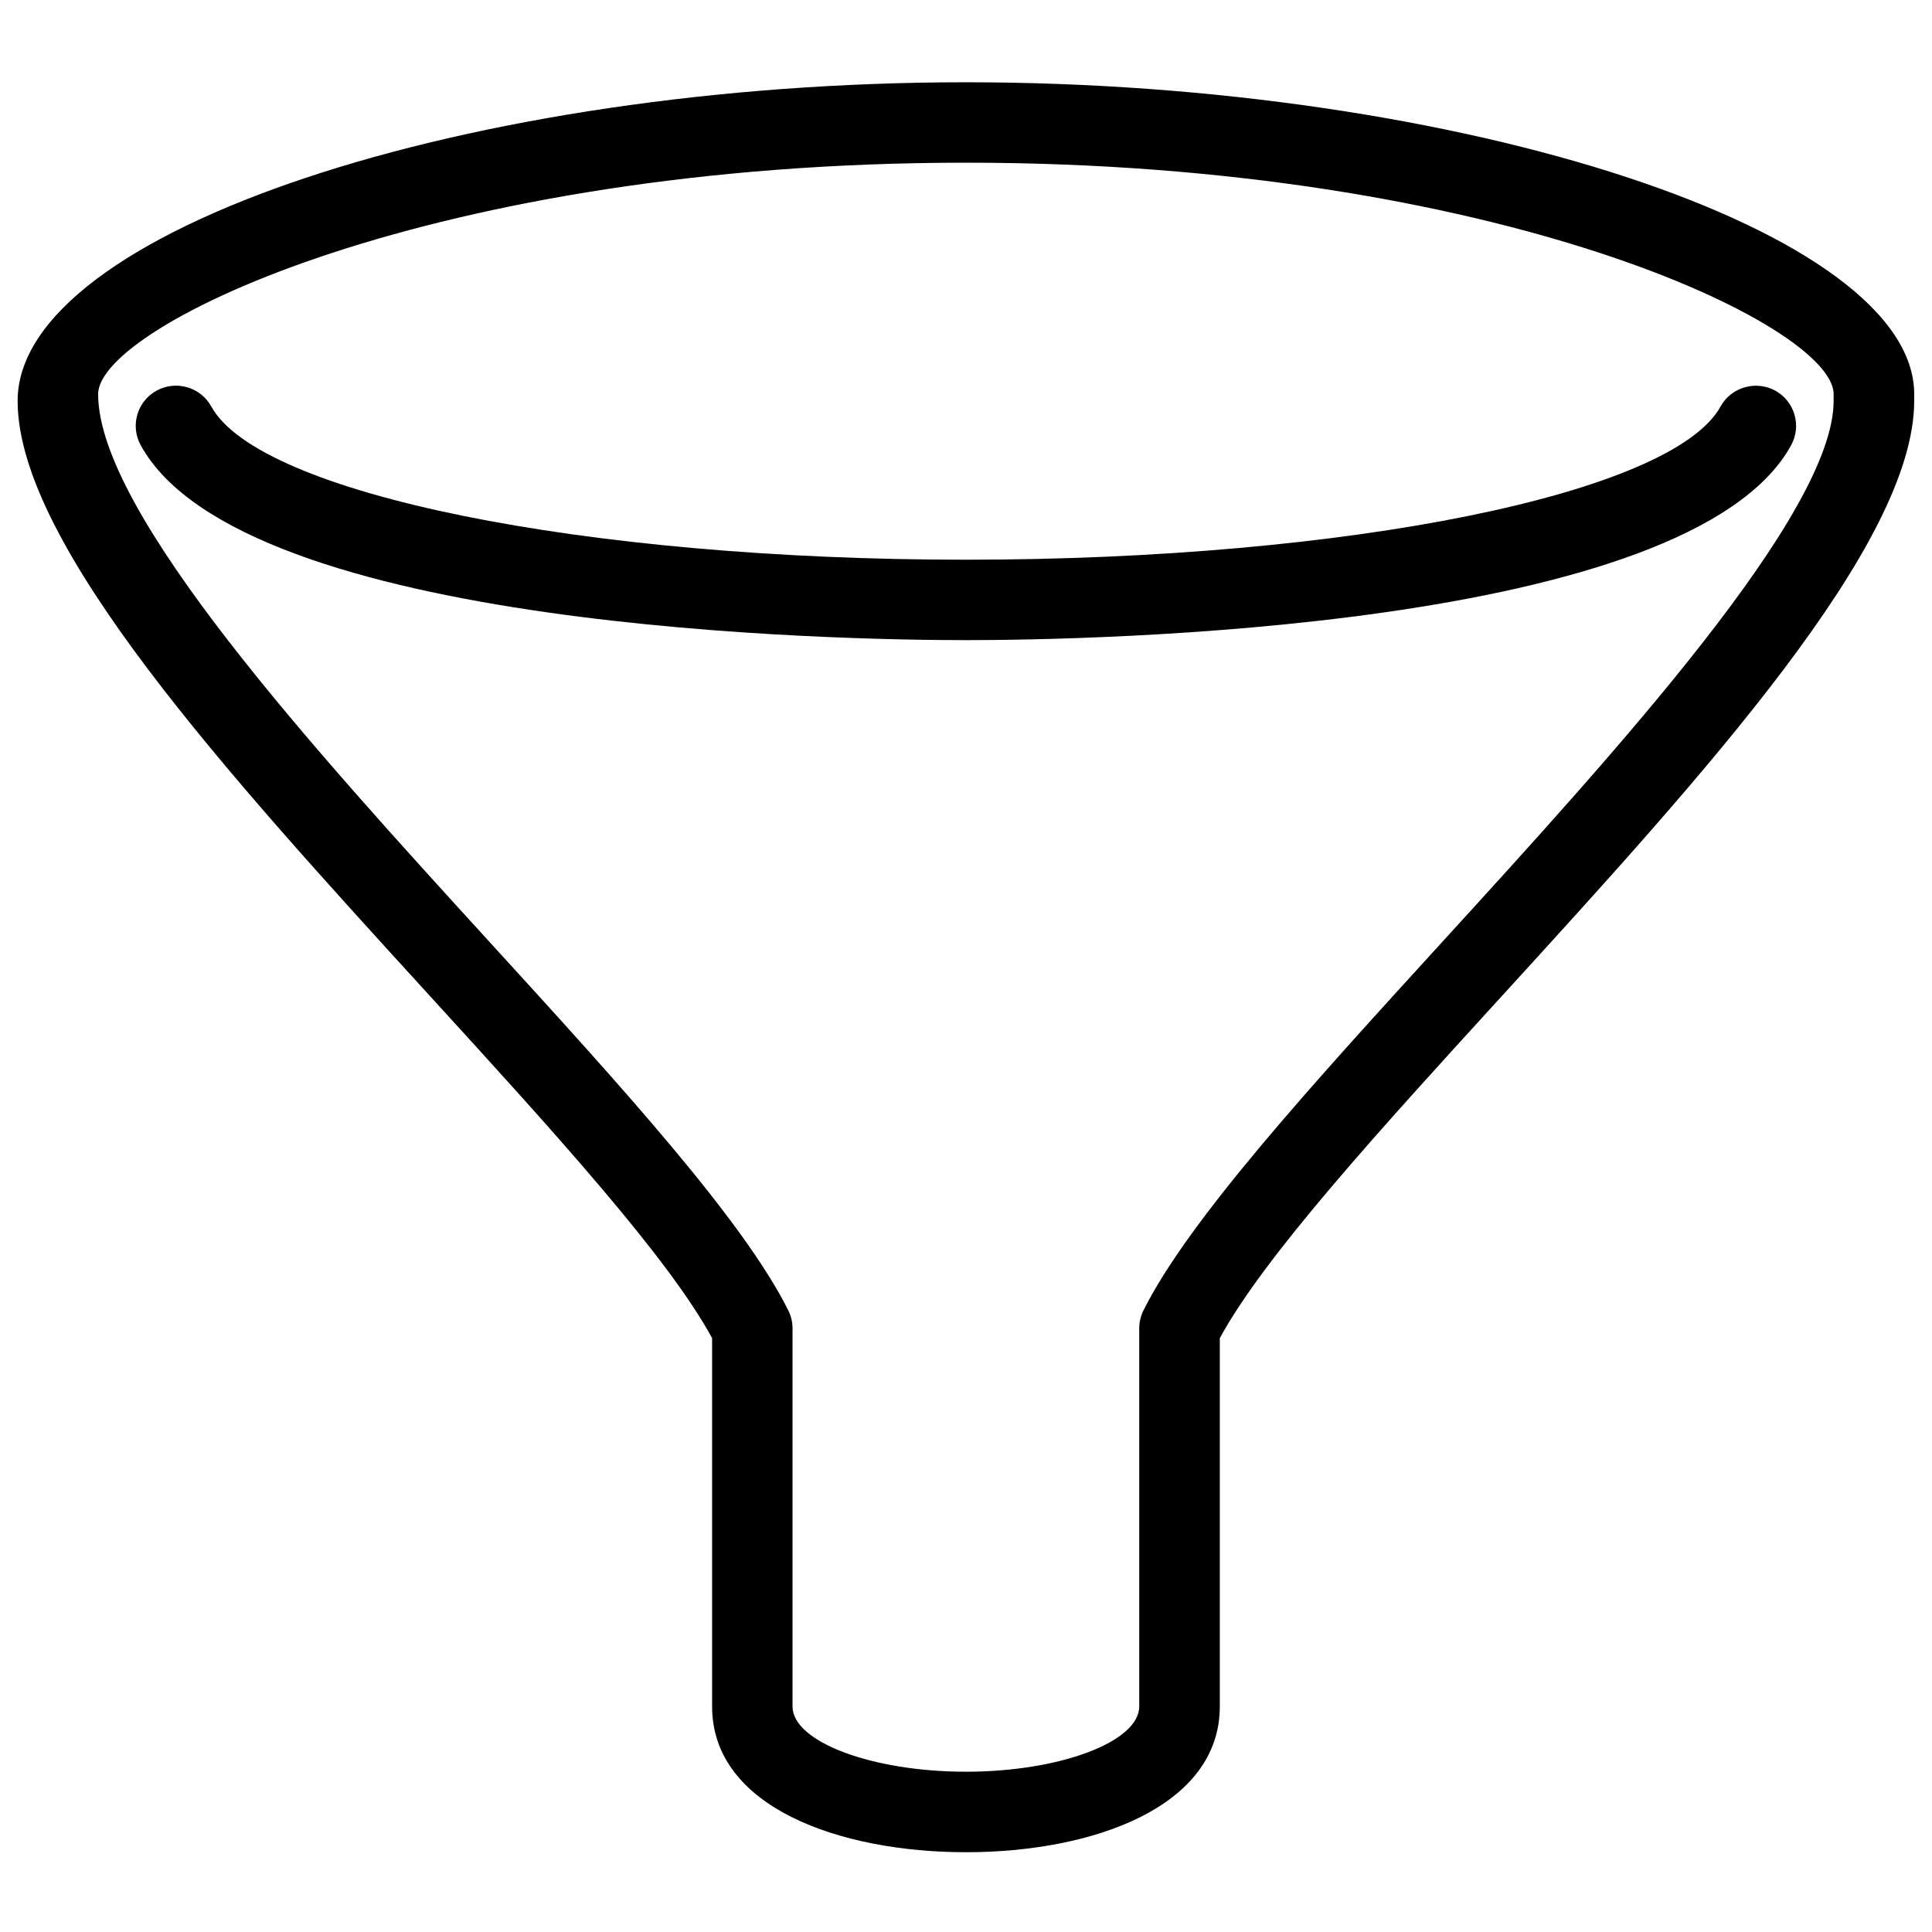 <?xml version="1.0" encoding="utf-8"?>
<!-- Generator: Adobe Illustrator 19.2.0, SVG Export Plug-In . SVG Version: 6.00 Build 0)  -->
<svg version="1.1" id="Layer_1" xmlns="http://www.w3.org/2000/svg" xmlns:xlink="http://www.w3.org/1999/xlink" x="0px" y="0px"
	 width="24px" height="24px" viewBox="0 0 24 24" style="enable-background:new 0 0 24 24;" xml:space="preserve">
<g>
	<path d="M11.999,1.022c-6.165,0-11.78,1.847-11.78,3.958c0,1.781,2.604,4.635,5.124,7.395c1.518,1.663,2.955,3.238,3.503,4.248
		v4.575c0,1.251,1.584,1.811,3.155,1.811c1.569,0,3.152-0.56,3.152-1.811v-4.575c0.548-1.011,1.984-2.585,3.503-4.249
		c2.519-2.76,5.123-5.614,5.123-7.395V4.896C23.778,2.868,18.164,1.022,11.999,1.022z M22.778,4.98c0,1.393-2.695,4.347-4.861,6.72
		c-1.618,1.773-3.146,3.448-3.712,4.577c-0.034,0.069-0.053,0.146-0.053,0.224v4.697c0,0.439-0.985,0.811-2.152,0.811
		c-1.168,0-2.155-0.371-2.155-0.811v-4.697c0-0.078-0.018-0.154-0.053-0.224c-0.565-1.129-2.093-2.804-3.711-4.576
		C3.915,9.327,1.219,6.373,1.219,4.896c0-0.853,4.184-2.875,10.78-2.875c6.596,0,10.779,2.021,10.779,2.875V4.98z"/>
	<path d="M22.052,4.852c-0.24-0.13-0.545-0.044-0.679,0.198c-0.596,1.085-4.626,1.903-9.375,1.903c0,0-0.001,0-0.001,0
		c-4.748,0-8.777-0.818-9.372-1.903c-0.133-0.241-0.436-0.33-0.679-0.198C1.703,4.985,1.615,5.289,1.748,5.531
		c1.266,2.305,8.76,2.421,10.249,2.421c0,0,0,0,0.001,0c1.493,0,8.987-0.117,10.252-2.421C22.383,5.289,22.294,4.985,22.052,4.852z"
		/>
</g>
</svg>
